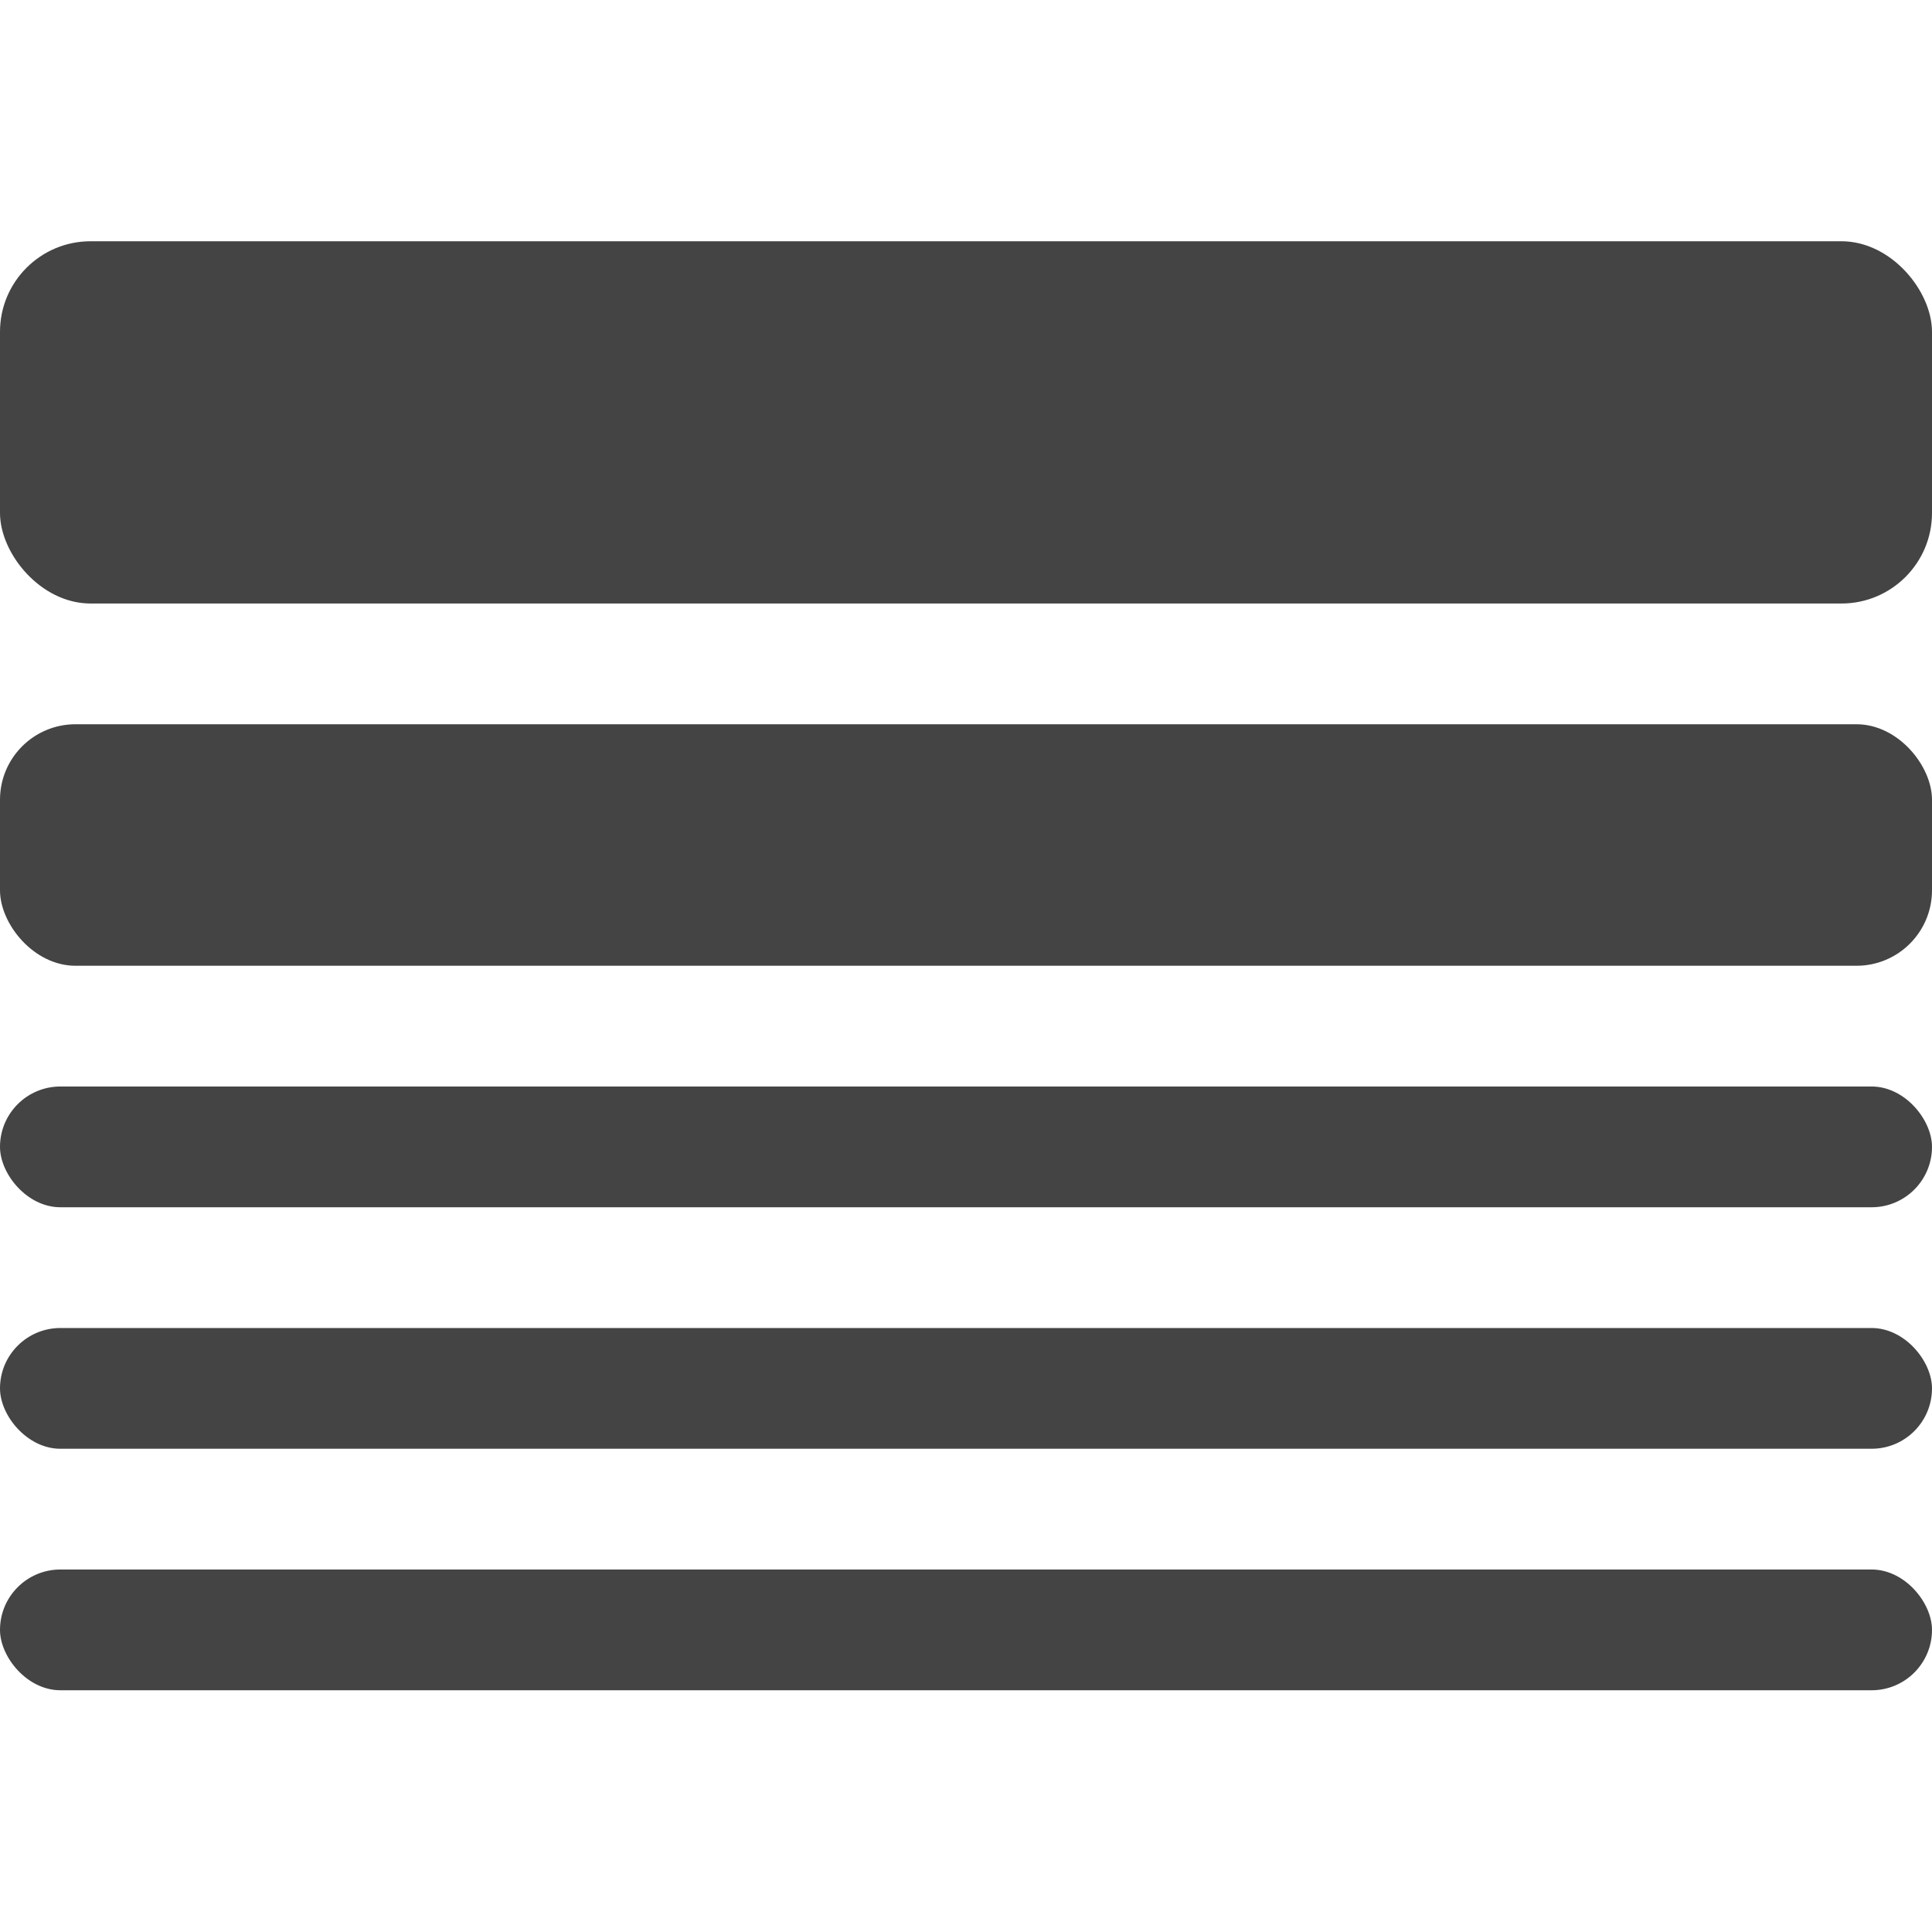 <svg xmlns="http://www.w3.org/2000/svg" width="16" height="16" version="1.1">
 <g fill="#444" transform="translate(0,-1036.362)">
  <rect width="16" height="3" y="1038.36" rx=".75" ry=".75"/>
  <rect width="16" height="2" y="1042.36" rx=".625" ry=".625"/>
  <rect width="16" height="1" y="1045.36" rx=".5" ry=".5"/>
  <rect width="16" height="1" y="1047.36" rx=".5" ry=".5"/>
  <rect width="16" height="1" y="1049.36" rx=".5" ry=".5"/>
 </g>
</svg>
